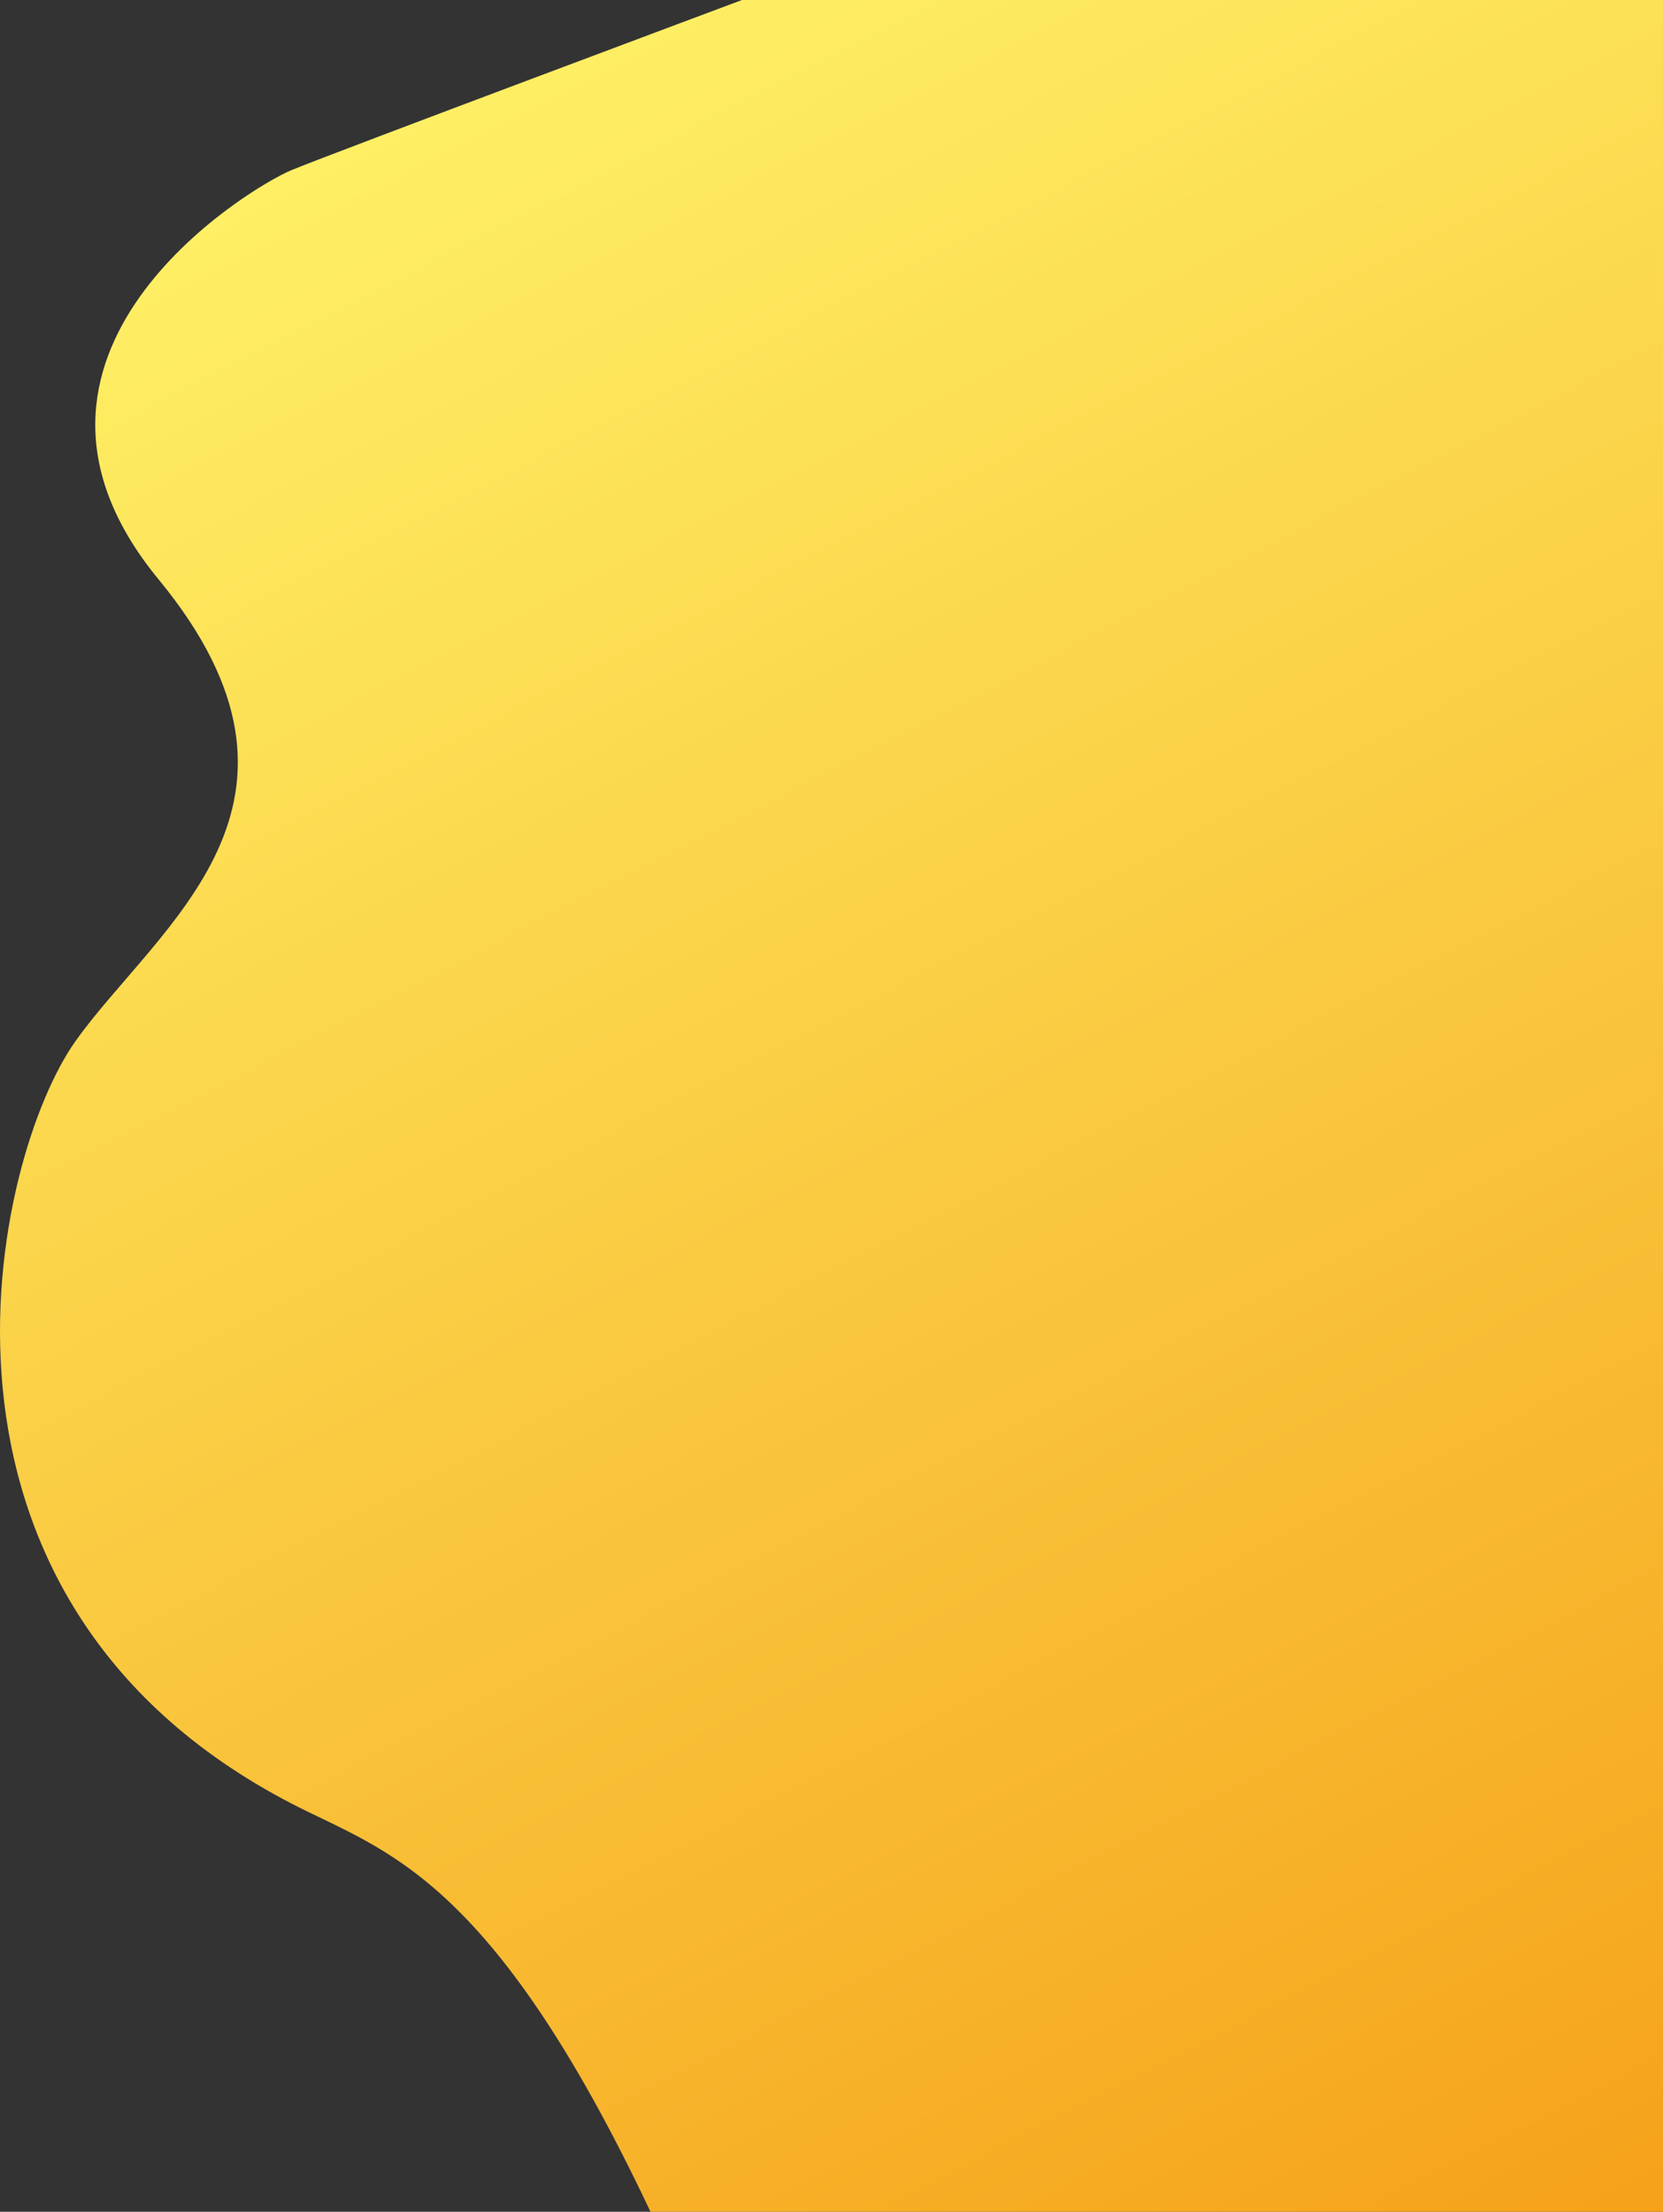 <svg width="770" height="1024" viewBox="0 0 770 1024" fill="none" xmlns="http://www.w3.org/2000/svg">
<rect x="0" y="0" width="770" height="1024" fill="#333333" stroke="none"/>
<path d="M134.98 835C-50.256 738.968 -3.119 535.5 34.977 482C73.073 428.5 159.032 372.254 73.429 268.25C-12.175 164.246 114.96 87.008 134.98 78.754C155 70.5 343.558 0 343.558 0L775 1.52588e-05V1024H301.199C226.913 866.857 177.588 857.089 134.98 835Z" fill="url(#paint0_linear_681_953)"/>
<defs>
<linearGradient id="paint0_linear_681_953" x1="775" y1="1024" x2="257.145" y2="18.465" gradientUnits="userSpaceOnUse">
<stop stop-color="#F5A21A"/>
<stop offset="1" stop-color="#FEEF64"/>
</linearGradient>
</defs>
</svg>
